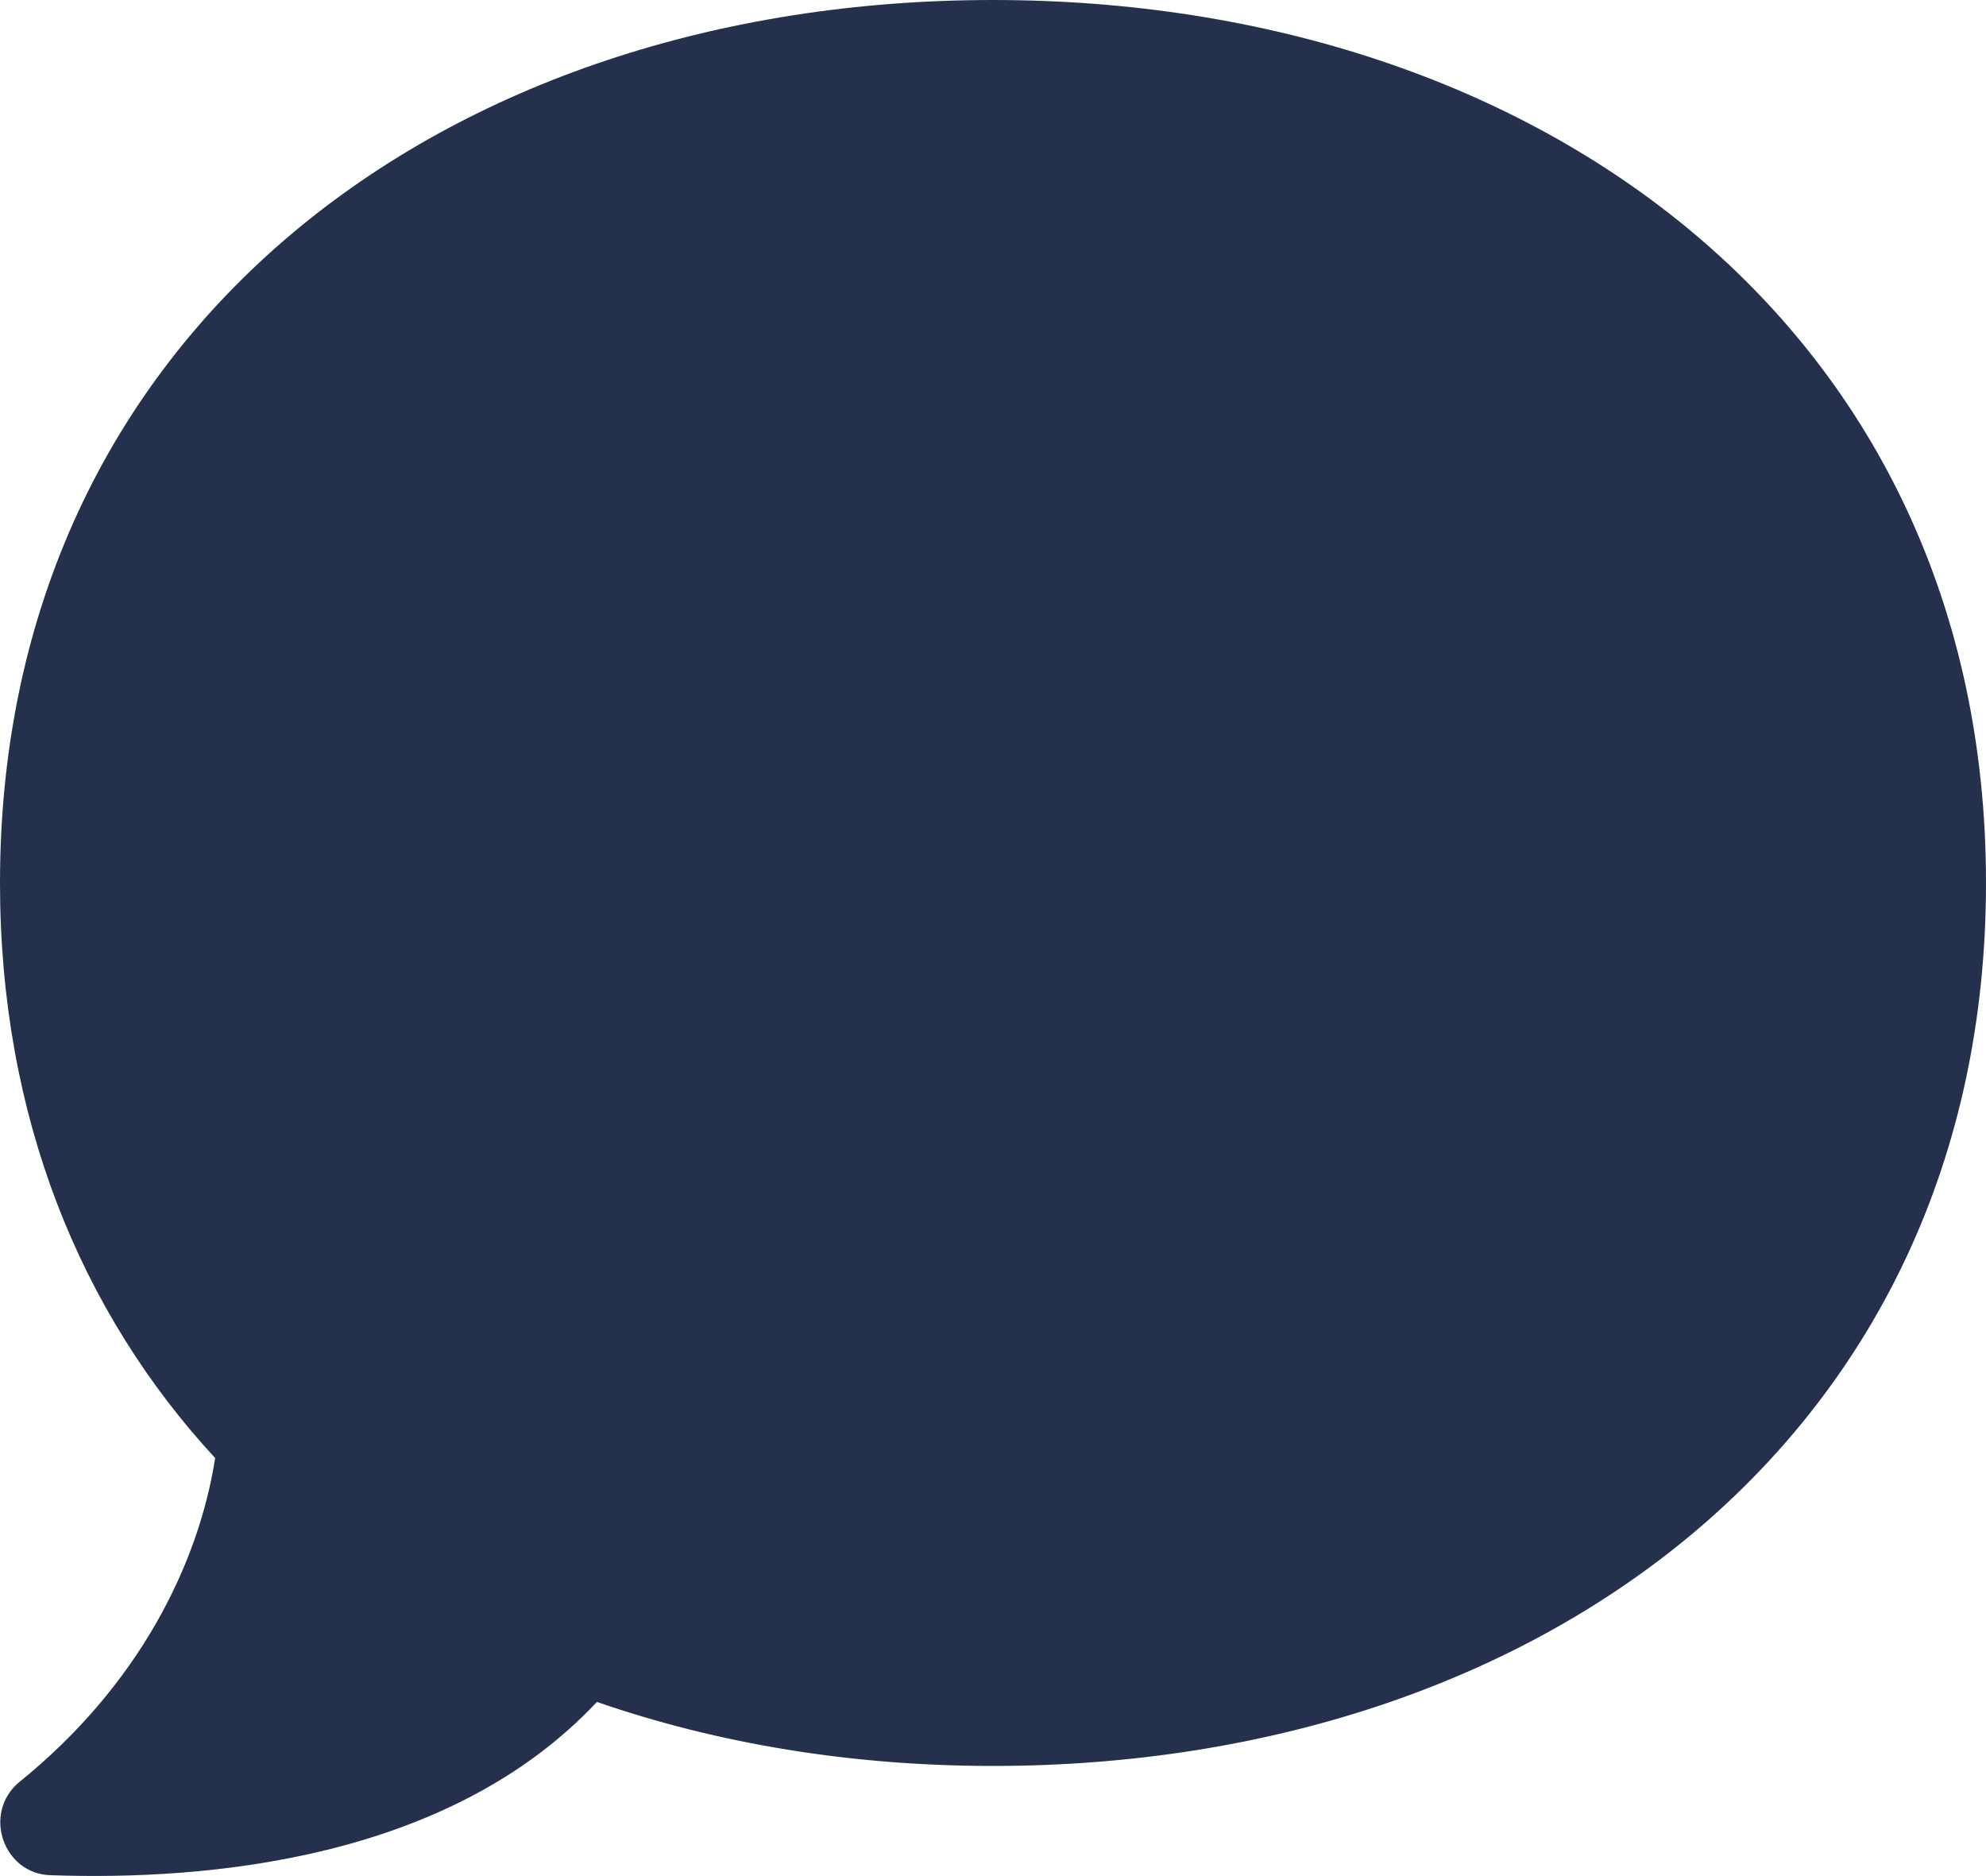 <svg width="18" height="17" viewBox="0 0 18 17" fill="none" xmlns="http://www.w3.org/2000/svg">
<path d="M1.95 13.212C0.73 11.892 0 10.121 0 8.001C0 3 4.03 0 9 0C13.97 0 18 3 18 8.001C18 13.002 13.97 16.002 9 16.002C7.72 16.002 6.51 15.802 5.41 15.422C4.07 16.852 1.88 17.042 0.46 16.992C0.03 16.982 -0.16 16.432 0.17 16.152C1.26 15.273 1.8 14.173 1.95 13.212Z" fill="#25314C"/>
</svg>
